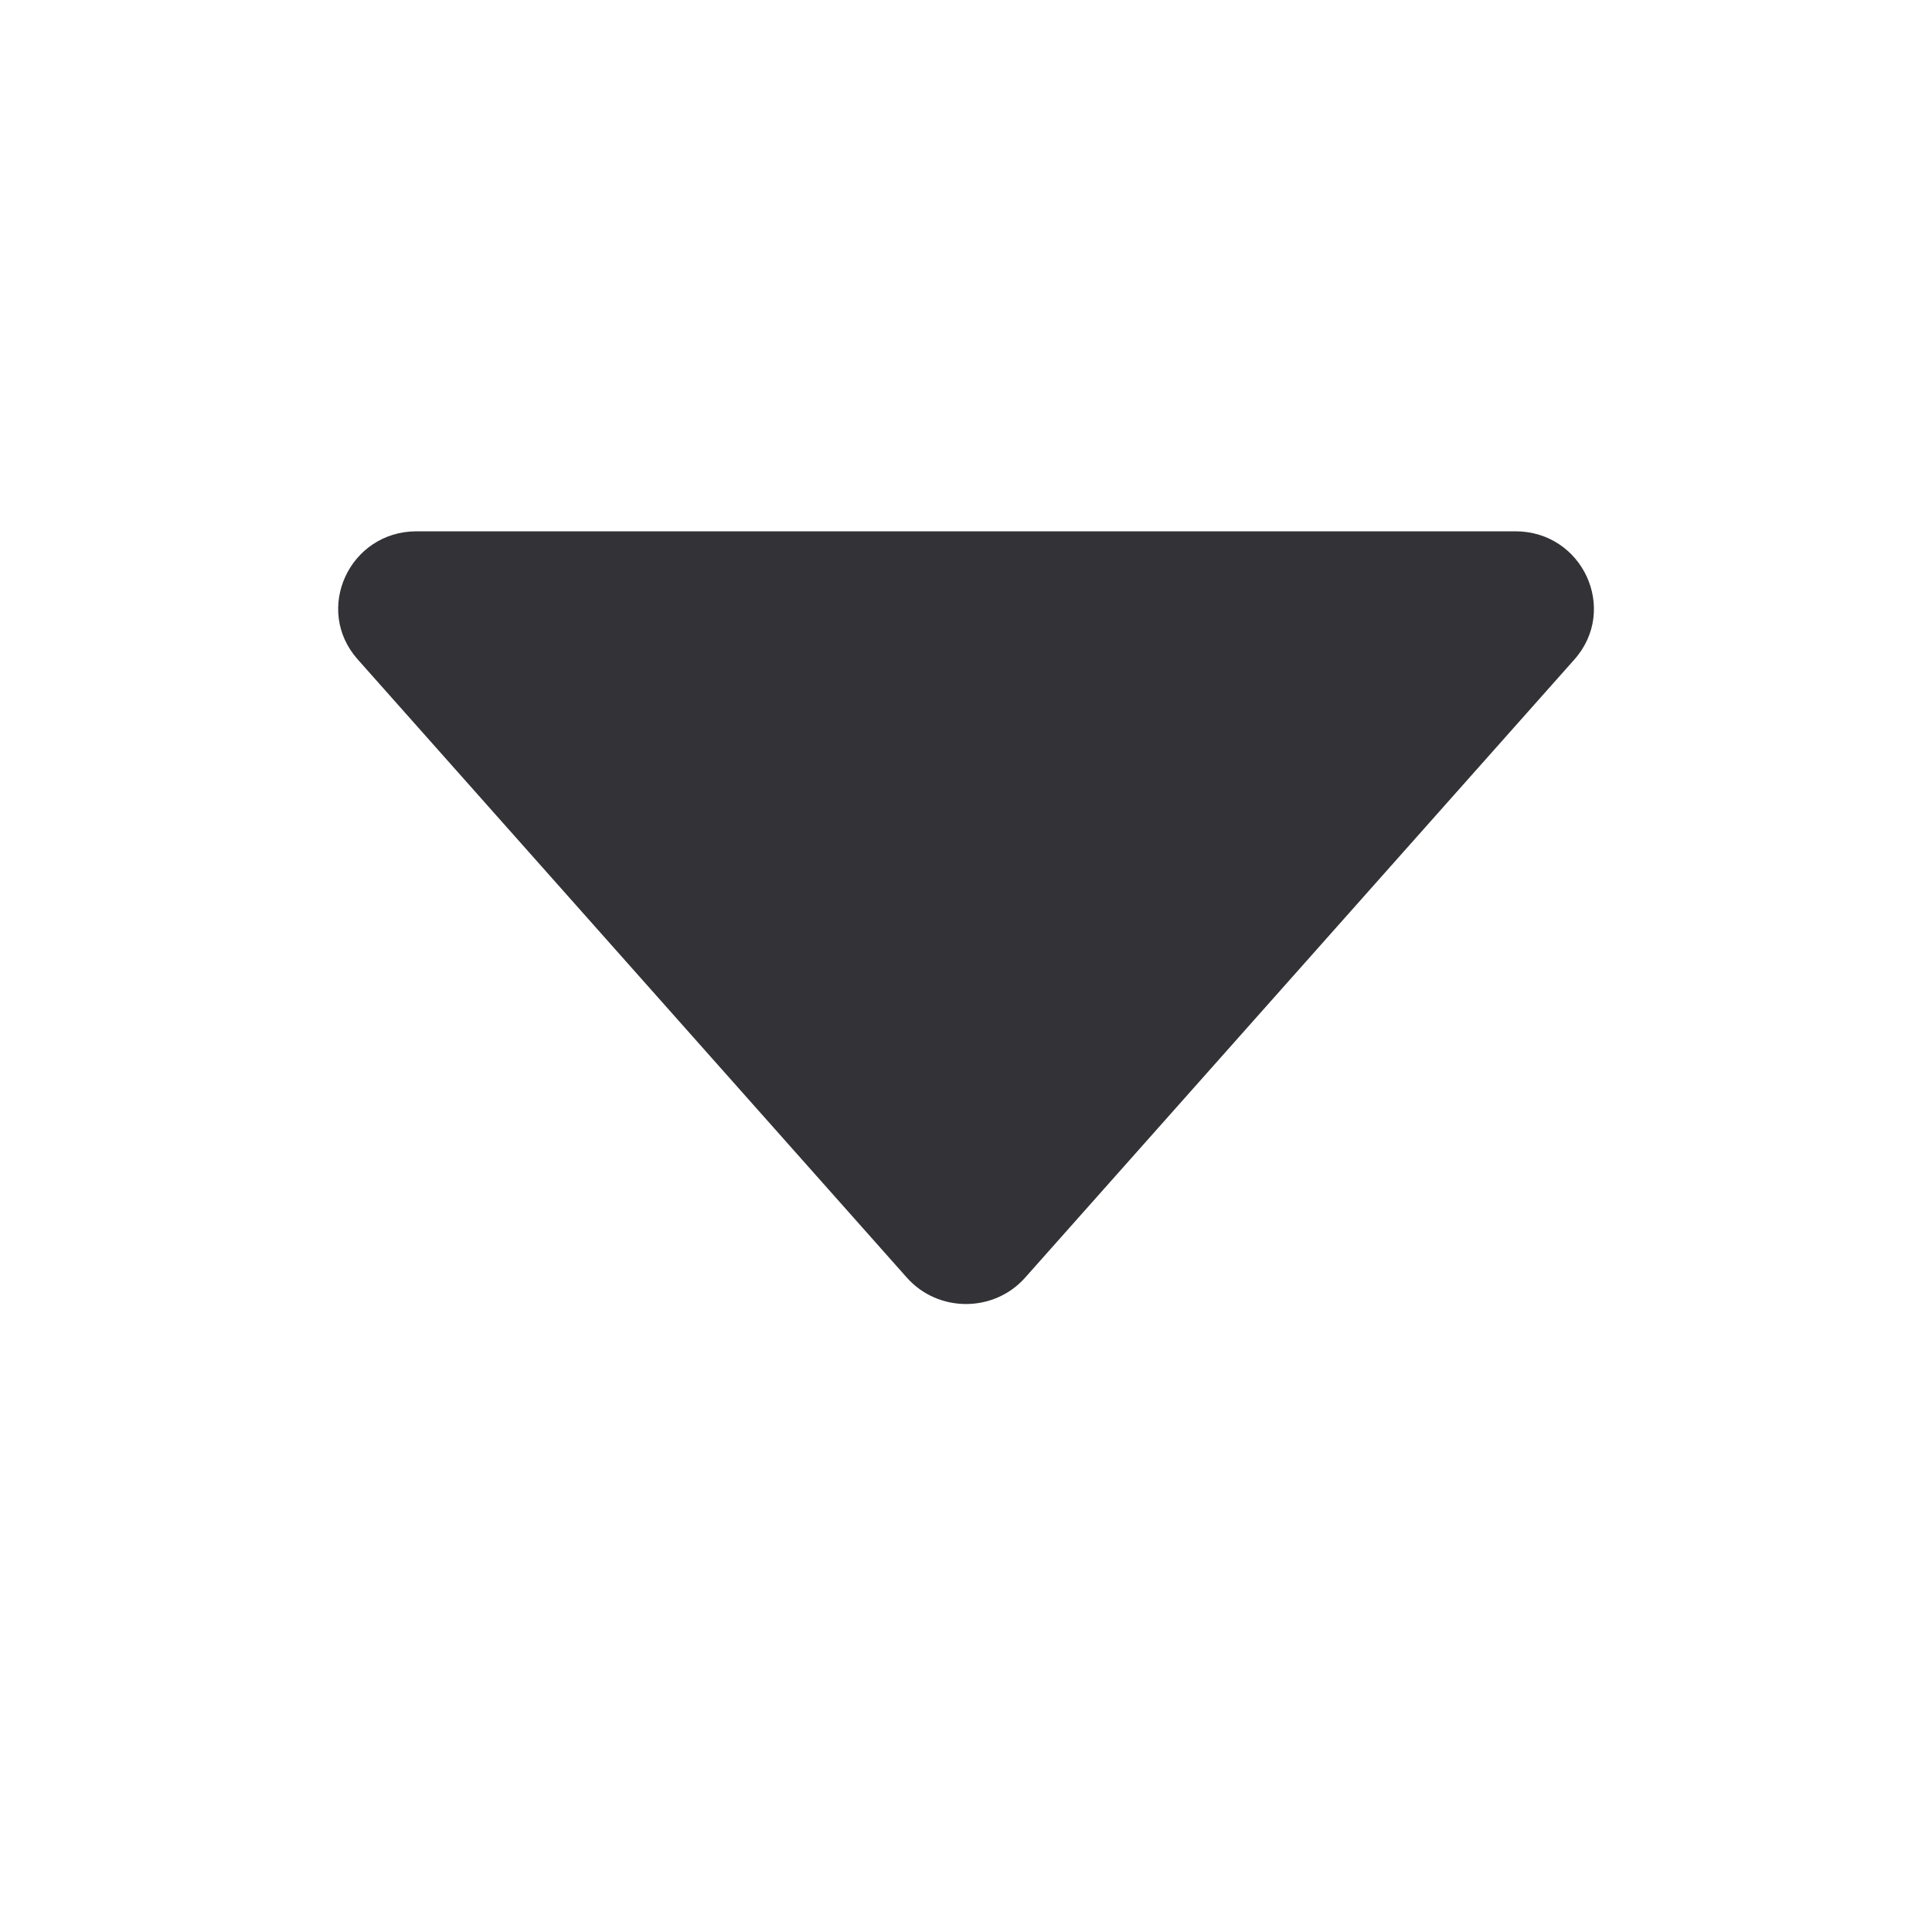 <svg width="12" height="12" viewBox="0 0 12 12" fill="none" xmlns="http://www.w3.org/2000/svg">
<path d="M6.367 7.936L9.779 4.096C10.054 3.786 9.831 3.3 9.412 3.3H2.588C2.17 3.3 1.946 3.786 2.222 4.096L5.633 7.936C5.827 8.154 6.173 8.154 6.367 7.936Z" fill="#333236"/>
</svg>
